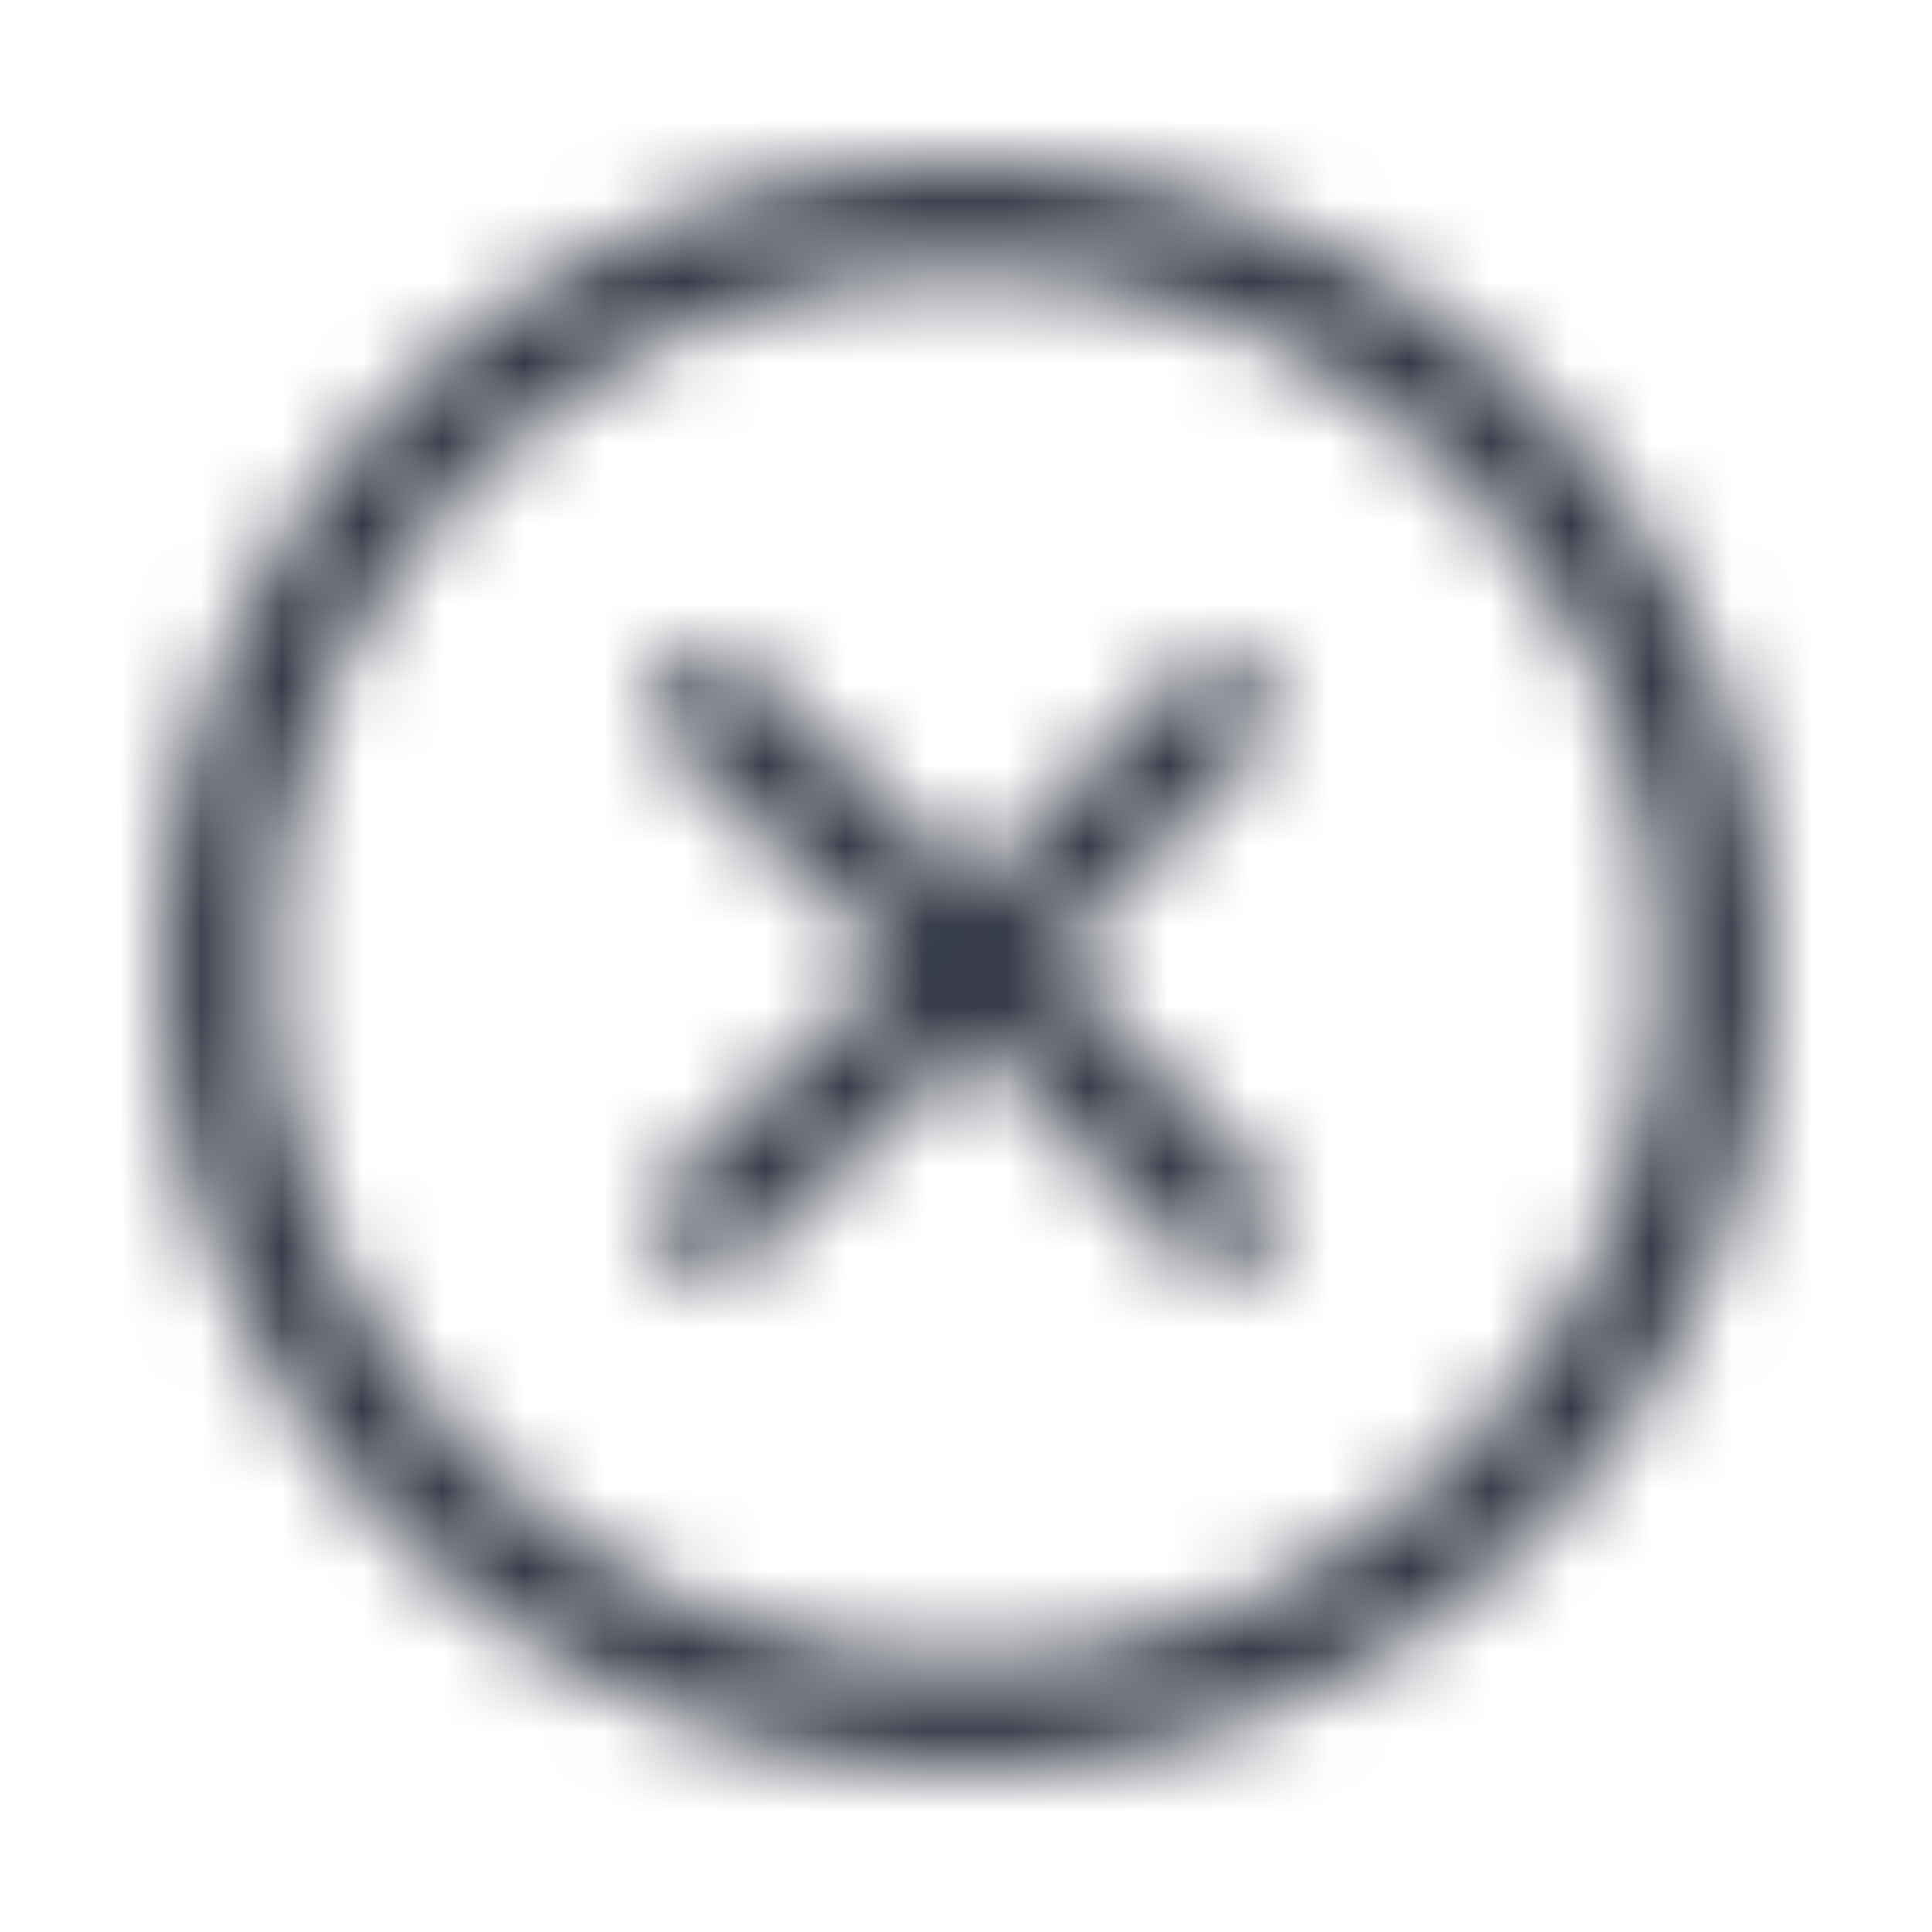 <svg width="24" height="24" viewBox="0 0 24 24" fill="none" xmlns="http://www.w3.org/2000/svg">
<mask id="mask0" mask-type="alpha" maskUnits="userSpaceOnUse" x="2" y="2" width="20" height="20">
<path fill-rule="evenodd" clip-rule="evenodd" d="M12 2C6.477 2 2 6.477 2 12C2 17.523 6.477 22 12 22C17.523 22 22 17.523 22 12C22 6.477 17.523 2 12 2ZM12 20.636C7.23 20.636 3.364 16.77 3.364 12C3.364 7.23 7.23 3.364 12 3.364C16.77 3.364 20.636 7.23 20.636 12C20.636 14.29 19.727 16.487 18.107 18.107C16.487 19.727 14.29 20.636 12 20.636ZM15.655 8.327C15.388 8.061 14.957 8.061 14.691 8.327L12.104 11.018L9.291 8.291C9.117 8.113 8.861 8.044 8.621 8.111C8.382 8.177 8.198 8.369 8.14 8.61C8.083 8.852 8.161 9.106 8.345 9.273L11.141 11.964L8.345 14.655C8.161 14.822 8.083 15.075 8.14 15.317C8.198 15.559 8.382 15.75 8.621 15.816C8.861 15.883 9.117 15.814 9.291 15.636L12.104 12.909L14.691 15.6C14.858 15.784 15.112 15.863 15.353 15.805C15.595 15.748 15.787 15.564 15.853 15.324C15.919 15.085 15.85 14.828 15.673 14.655L13.068 11.927L15.673 9.2C15.878 8.943 15.87 8.576 15.655 8.327Z" fill="white"/>
</mask>
<g mask="url(#mask0)">
<rect width="24" height="24" fill="#363B48"/>
</g>
</svg>
